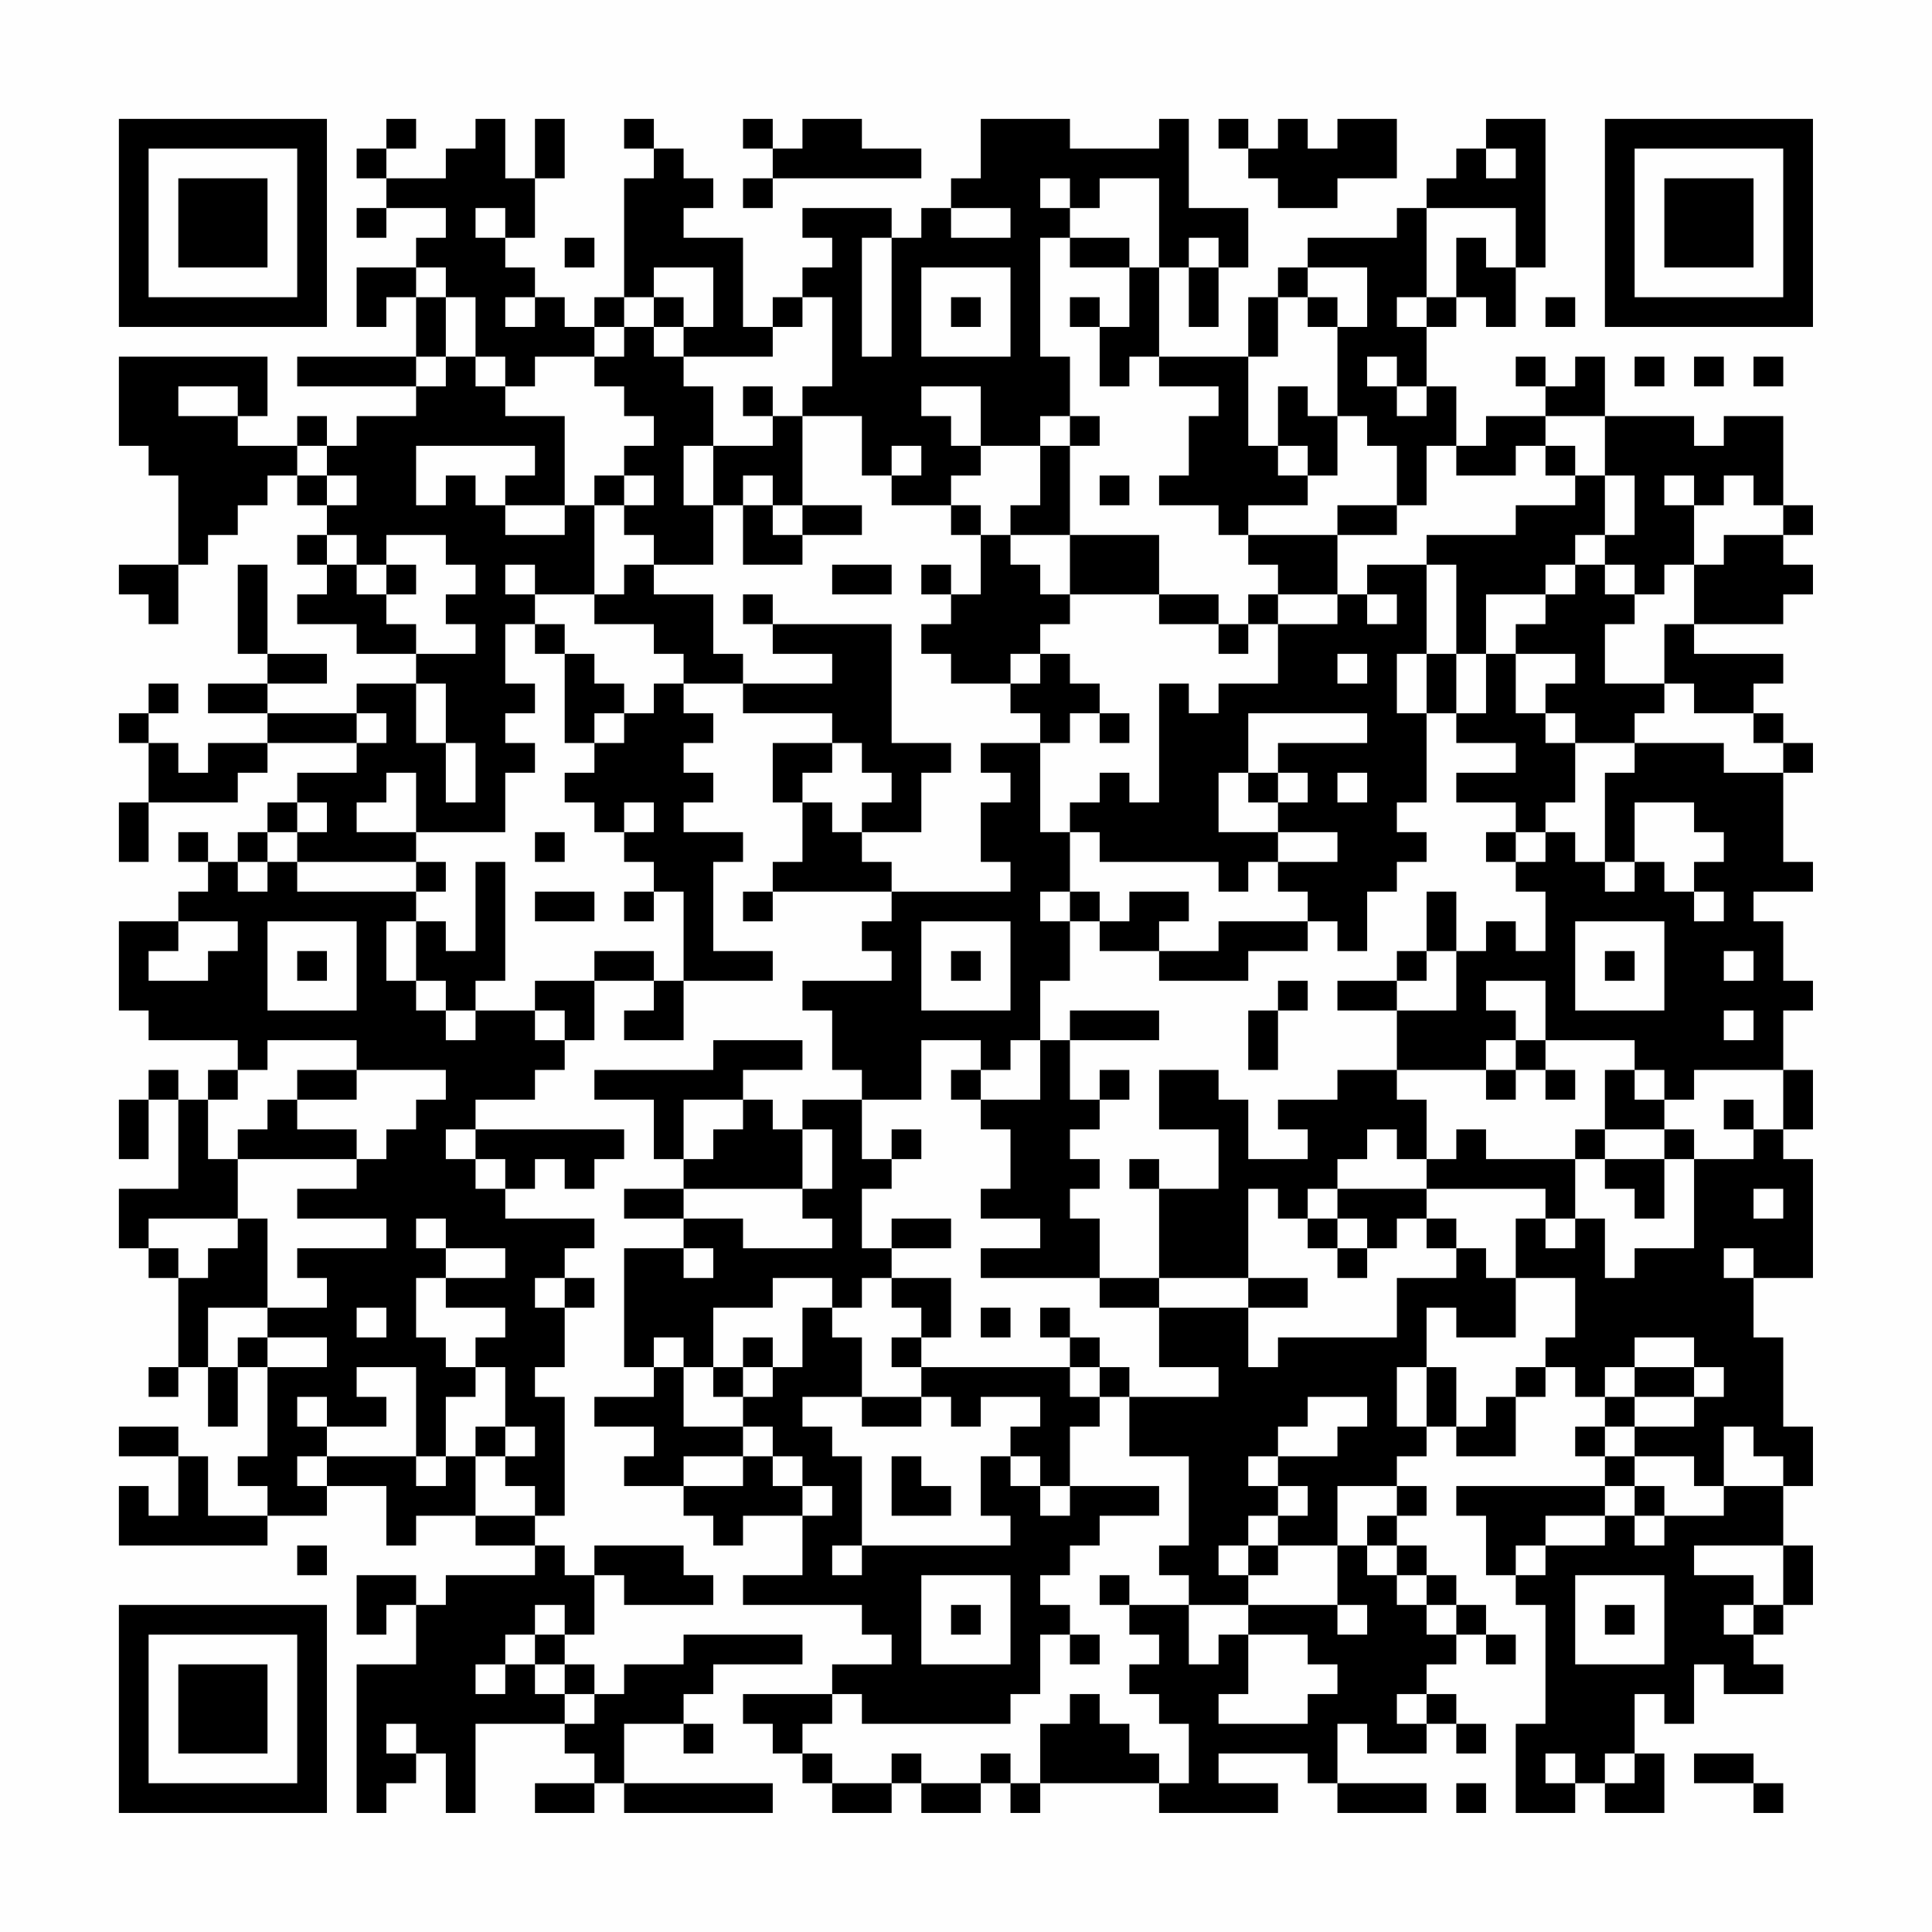 <?xml version="1.0" encoding="UTF-8"?>
<svg xmlns="http://www.w3.org/2000/svg" version="1.1" width="300" height="300" viewBox="0 0 300 300"><rect x="0" y="0" width="300" height="300" fill="#fefefe"/><g transform="scale(4.615)"><g transform="translate(4,4)"><path fill-rule="evenodd" d="M9 0L9 1L8 1L8 2L9 2L9 3L8 3L8 4L9 4L9 3L11 3L11 4L10 4L10 5L8 5L8 7L9 7L9 6L10 6L10 8L6 8L6 9L10 9L10 10L8 10L8 11L7 11L7 10L6 10L6 11L4 11L4 10L5 10L5 8L0 8L0 11L1 11L1 12L2 12L2 15L0 15L0 16L1 16L1 17L2 17L2 15L3 15L3 14L4 14L4 13L5 13L5 12L6 12L6 13L7 13L7 14L6 14L6 15L7 15L7 16L6 16L6 17L8 17L8 18L10 18L10 19L8 19L8 20L5 20L5 19L7 19L7 18L5 18L5 15L4 15L4 18L5 18L5 19L3 19L3 20L5 20L5 21L3 21L3 22L2 22L2 21L1 21L1 20L2 20L2 19L1 19L1 20L0 20L0 21L1 21L1 23L0 23L0 25L1 25L1 23L4 23L4 22L5 22L5 21L8 21L8 22L6 22L6 23L5 23L5 24L4 24L4 25L3 25L3 24L2 24L2 25L3 25L3 26L2 26L2 27L0 27L0 30L1 30L1 31L4 31L4 32L3 32L3 33L2 33L2 32L1 32L1 33L0 33L0 35L1 35L1 33L2 33L2 36L0 36L0 38L1 38L1 39L2 39L2 42L1 42L1 43L2 43L2 42L3 42L3 44L4 44L4 42L5 42L5 45L4 45L4 46L5 46L5 47L3 47L3 45L2 45L2 44L0 44L0 45L2 45L2 47L1 47L1 46L0 46L0 48L5 48L5 47L7 47L7 46L9 46L9 48L10 48L10 47L12 47L12 48L14 48L14 49L11 49L11 50L10 50L10 49L8 49L8 51L9 51L9 50L10 50L10 52L8 52L8 57L9 57L9 56L10 56L10 55L11 55L11 57L12 57L12 54L15 54L15 55L16 55L16 56L14 56L14 57L16 57L16 56L17 56L17 57L22 57L22 56L17 56L17 54L19 54L19 55L20 55L20 54L19 54L19 53L20 53L20 52L23 52L23 51L19 51L19 52L17 52L17 53L16 53L16 52L15 52L15 51L16 51L16 49L17 49L17 50L20 50L20 49L19 49L19 48L16 48L16 49L15 49L15 48L14 48L14 47L15 47L15 43L14 43L14 42L15 42L15 40L16 40L16 39L15 39L15 38L16 38L16 37L13 37L13 36L14 36L14 35L15 35L15 36L16 36L16 35L17 35L17 34L12 34L12 33L14 33L14 32L15 32L15 31L16 31L16 29L18 29L18 30L17 30L17 31L19 31L19 29L22 29L22 28L20 28L20 25L21 25L21 24L19 24L19 23L20 23L20 22L19 22L19 21L20 21L20 20L19 20L19 19L21 19L21 20L24 20L24 21L22 21L22 23L23 23L23 25L22 25L22 26L21 26L21 27L22 27L22 26L26 26L26 27L25 27L25 28L26 28L26 29L23 29L23 30L24 30L24 32L25 32L25 33L23 33L23 34L22 34L22 33L21 33L21 32L23 32L23 31L20 31L20 32L16 32L16 33L18 33L18 35L19 35L19 36L17 36L17 37L19 37L19 38L17 38L17 42L18 42L18 43L16 43L16 44L18 44L18 45L17 45L17 46L19 46L19 47L20 47L20 48L21 48L21 47L23 47L23 49L21 49L21 50L25 50L25 51L26 51L26 52L24 52L24 53L21 53L21 54L22 54L22 55L23 55L23 56L24 56L24 57L26 57L26 56L27 56L27 57L29 57L29 56L30 56L30 57L31 57L31 56L35 56L35 57L39 57L39 56L37 56L37 55L40 55L40 56L41 56L41 57L44 57L44 56L41 56L41 54L42 54L42 55L44 55L44 54L45 54L45 55L46 55L46 54L45 54L45 53L44 53L44 52L45 52L45 51L46 51L46 52L47 52L47 51L46 51L46 50L45 50L45 49L44 49L44 48L43 48L43 47L44 47L44 46L43 46L43 45L44 45L44 44L45 44L45 45L47 45L47 43L48 43L48 42L49 42L49 43L50 43L50 44L49 44L49 45L50 45L50 46L45 46L45 47L46 47L46 49L47 49L47 50L48 50L48 54L47 54L47 57L49 57L49 56L50 56L50 57L52 57L52 55L51 55L51 53L52 53L52 54L53 54L53 52L54 52L54 53L56 53L56 52L55 52L55 51L56 51L56 50L57 50L57 48L56 48L56 46L57 46L57 44L56 44L56 41L55 41L55 39L57 39L57 35L56 35L56 34L57 34L57 32L56 32L56 30L57 30L57 29L56 29L56 27L55 27L55 26L57 26L57 25L56 25L56 22L57 22L57 21L56 21L56 20L55 20L55 19L56 19L56 18L53 18L53 17L56 17L56 16L57 16L57 15L56 15L56 14L57 14L57 13L56 13L56 10L54 10L54 11L53 11L53 10L50 10L50 8L49 8L49 9L48 9L48 8L47 8L47 9L48 9L48 10L46 10L46 11L45 11L45 9L44 9L44 7L45 7L45 6L46 6L46 7L47 7L47 5L48 5L48 0L46 0L46 1L45 1L45 2L44 2L44 3L43 3L43 4L40 4L40 5L39 5L39 6L38 6L38 8L35 8L35 5L36 5L36 7L37 7L37 5L38 5L38 3L36 3L36 0L35 0L35 1L32 1L32 0L29 0L29 2L28 2L28 3L27 3L27 4L26 4L26 3L23 3L23 4L24 4L24 5L23 5L23 6L22 6L22 7L21 7L21 4L19 4L19 3L20 3L20 2L19 2L19 1L18 1L18 0L17 0L17 1L18 1L18 2L17 2L17 6L16 6L16 7L15 7L15 6L14 6L14 5L13 5L13 4L14 4L14 2L15 2L15 0L14 0L14 2L13 2L13 0L12 0L12 1L11 1L11 2L9 2L9 1L10 1L10 0ZM21 0L21 1L22 1L22 2L21 2L21 3L22 3L22 2L27 2L27 1L25 1L25 0L23 0L23 1L22 1L22 0ZM37 0L37 1L38 1L38 2L39 2L39 3L41 3L41 2L43 2L43 0L41 0L41 1L40 1L40 0L39 0L39 1L38 1L38 0ZM46 1L46 2L47 2L47 1ZM31 2L31 3L32 3L32 4L31 4L31 8L32 8L32 10L31 10L31 11L29 11L29 9L27 9L27 10L28 10L28 11L29 11L29 12L28 12L28 13L26 13L26 12L27 12L27 11L26 11L26 12L25 12L25 10L23 10L23 9L24 9L24 6L23 6L23 7L22 7L22 8L19 8L19 7L20 7L20 5L18 5L18 6L17 6L17 7L16 7L16 8L14 8L14 9L13 9L13 8L12 8L12 6L11 6L11 5L10 5L10 6L11 6L11 8L10 8L10 9L11 9L11 8L12 8L12 9L13 9L13 10L15 10L15 13L13 13L13 12L14 12L14 11L10 11L10 13L11 13L11 12L12 12L12 13L13 13L13 14L15 14L15 13L16 13L16 16L14 16L14 15L13 15L13 16L14 16L14 17L13 17L13 19L14 19L14 20L13 20L13 21L14 21L14 22L13 22L13 24L10 24L10 22L9 22L9 23L8 23L8 24L10 24L10 25L6 25L6 24L7 24L7 23L6 23L6 24L5 24L5 25L4 25L4 26L5 26L5 25L6 25L6 26L10 26L10 27L9 27L9 29L10 29L10 30L11 30L11 31L12 31L12 30L14 30L14 31L15 31L15 30L14 30L14 29L16 29L16 28L18 28L18 29L19 29L19 26L18 26L18 25L17 25L17 24L18 24L18 23L17 23L17 24L16 24L16 23L15 23L15 22L16 22L16 21L17 21L17 20L18 20L18 19L19 19L19 18L18 18L18 17L16 17L16 16L17 16L17 15L18 15L18 16L20 16L20 18L21 18L21 19L24 19L24 18L22 18L22 17L26 17L26 21L28 21L28 22L27 22L27 24L25 24L25 23L26 23L26 22L25 22L25 21L24 21L24 22L23 22L23 23L24 23L24 24L25 24L25 25L26 25L26 26L30 26L30 25L29 25L29 23L30 23L30 22L29 22L29 21L31 21L31 24L32 24L32 26L31 26L31 27L32 27L32 29L31 29L31 31L30 31L30 32L29 32L29 31L27 31L27 33L25 33L25 35L26 35L26 36L25 36L25 38L26 38L26 39L25 39L25 40L24 40L24 39L22 39L22 40L20 40L20 42L19 42L19 41L18 41L18 42L19 42L19 44L21 44L21 45L19 45L19 46L21 46L21 45L22 45L22 46L23 46L23 47L24 47L24 46L23 46L23 45L22 45L22 44L21 44L21 43L22 43L22 42L23 42L23 40L24 40L24 41L25 41L25 43L23 43L23 44L24 44L24 45L25 45L25 48L24 48L24 49L25 49L25 48L30 48L30 47L29 47L29 45L30 45L30 46L31 46L31 47L32 47L32 46L35 46L35 47L33 47L33 48L32 48L32 49L31 49L31 50L32 50L32 51L31 51L31 53L30 53L30 54L25 54L25 53L24 53L24 54L23 54L23 55L24 55L24 56L26 56L26 55L27 55L27 56L29 56L29 55L30 55L30 56L31 56L31 54L32 54L32 53L33 53L33 54L34 54L34 55L35 55L35 56L36 56L36 54L35 54L35 53L34 53L34 52L35 52L35 51L34 51L34 50L36 50L36 52L37 52L37 51L38 51L38 53L37 53L37 54L40 54L40 53L41 53L41 52L40 52L40 51L38 51L38 50L41 50L41 51L42 51L42 50L41 50L41 48L42 48L42 49L43 49L43 50L44 50L44 51L45 51L45 50L44 50L44 49L43 49L43 48L42 48L42 47L43 47L43 46L41 46L41 48L39 48L39 47L40 47L40 46L39 46L39 45L41 45L41 44L42 44L42 43L40 43L40 44L39 44L39 45L38 45L38 46L39 46L39 47L38 47L38 48L37 48L37 49L38 49L38 50L36 50L36 49L35 49L35 48L36 48L36 45L34 45L34 43L37 43L37 42L35 42L35 40L38 40L38 42L39 42L39 41L43 41L43 39L45 39L45 38L46 38L46 39L47 39L47 41L45 41L45 40L44 40L44 42L43 42L43 44L44 44L44 42L45 42L45 44L46 44L46 43L47 43L47 42L48 42L48 41L49 41L49 39L47 39L47 37L48 37L48 38L49 38L49 37L50 37L50 39L51 39L51 38L53 38L53 35L55 35L55 34L56 34L56 32L53 32L53 33L52 33L52 32L51 32L51 31L48 31L48 29L46 29L46 30L47 30L47 31L46 31L46 32L43 32L43 30L45 30L45 28L46 28L46 27L47 27L47 28L48 28L48 26L47 26L47 25L48 25L48 24L49 24L49 25L50 25L50 26L51 26L51 25L52 25L52 26L53 26L53 27L54 27L54 26L53 26L53 25L54 25L54 24L53 24L53 23L51 23L51 25L50 25L50 22L51 22L51 21L54 21L54 22L56 22L56 21L55 21L55 20L53 20L53 19L52 19L52 17L53 17L53 15L54 15L54 14L56 14L56 13L55 13L55 12L54 12L54 13L53 13L53 12L52 12L52 13L53 13L53 15L52 15L52 16L51 16L51 15L50 15L50 14L51 14L51 12L50 12L50 10L48 10L48 11L47 11L47 12L45 12L45 11L44 11L44 13L43 13L43 11L42 11L42 10L41 10L41 7L42 7L42 5L40 5L40 6L39 6L39 8L38 8L38 11L39 11L39 12L40 12L40 13L38 13L38 14L37 14L37 13L35 13L35 12L36 12L36 10L37 10L37 9L35 9L35 8L34 8L34 9L33 9L33 7L34 7L34 5L35 5L35 2L33 2L33 3L32 3L32 2ZM12 3L12 4L13 4L13 3ZM28 3L28 4L30 4L30 3ZM44 3L44 6L43 6L43 7L44 7L44 6L45 6L45 4L46 4L46 5L47 5L47 3ZM15 4L15 5L16 5L16 4ZM25 4L25 8L26 8L26 4ZM32 4L32 5L34 5L34 4ZM36 4L36 5L37 5L37 4ZM27 5L27 8L30 8L30 5ZM13 6L13 7L14 7L14 6ZM18 6L18 7L17 7L17 8L16 8L16 9L17 9L17 10L18 10L18 11L17 11L17 12L16 12L16 13L17 13L17 14L18 14L18 15L20 15L20 13L21 13L21 15L23 15L23 14L25 14L25 13L23 13L23 10L22 10L22 9L21 9L21 10L22 10L22 11L20 11L20 9L19 9L19 8L18 8L18 7L19 7L19 6ZM28 6L28 7L29 7L29 6ZM32 6L32 7L33 7L33 6ZM40 6L40 7L41 7L41 6ZM48 6L48 7L49 7L49 6ZM42 8L42 9L43 9L43 10L44 10L44 9L43 9L43 8ZM51 8L51 9L52 9L52 8ZM53 8L53 9L54 9L54 8ZM55 8L55 9L56 9L56 8ZM2 9L2 10L4 10L4 9ZM39 9L39 11L40 11L40 12L41 12L41 10L40 10L40 9ZM32 10L32 11L31 11L31 13L30 13L30 14L29 14L29 13L28 13L28 14L29 14L29 16L28 16L28 15L27 15L27 16L28 16L28 17L27 17L27 18L28 18L28 19L30 19L30 20L31 20L31 21L32 21L32 20L33 20L33 21L34 21L34 20L33 20L33 19L32 19L32 18L31 18L31 17L32 17L32 16L35 16L35 17L37 17L37 18L38 18L38 17L39 17L39 19L37 19L37 20L36 20L36 19L35 19L35 23L34 23L34 22L33 22L33 23L32 23L32 24L33 24L33 25L37 25L37 26L38 26L38 25L39 25L39 26L40 26L40 27L37 27L37 28L35 28L35 27L36 27L36 26L34 26L34 27L33 27L33 26L32 26L32 27L33 27L33 28L35 28L35 29L38 29L38 28L40 28L40 27L41 27L41 28L42 28L42 26L43 26L43 25L44 25L44 24L43 24L43 23L44 23L44 20L45 20L45 21L47 21L47 22L45 22L45 23L47 23L47 24L46 24L46 25L47 25L47 24L48 24L48 23L49 23L49 21L51 21L51 20L52 20L52 19L50 19L50 17L51 17L51 16L50 16L50 15L49 15L49 14L50 14L50 12L49 12L49 11L48 11L48 12L49 12L49 13L47 13L47 14L44 14L44 15L42 15L42 16L41 16L41 14L43 14L43 13L41 13L41 14L38 14L38 15L39 15L39 16L38 16L38 17L37 17L37 16L35 16L35 14L32 14L32 11L33 11L33 10ZM6 11L6 12L7 12L7 13L8 13L8 12L7 12L7 11ZM19 11L19 13L20 13L20 11ZM17 12L17 13L18 13L18 12ZM21 12L21 13L22 13L22 14L23 14L23 13L22 13L22 12ZM33 12L33 13L34 13L34 12ZM7 14L7 15L8 15L8 16L9 16L9 17L10 17L10 18L12 18L12 17L11 17L11 16L12 16L12 15L11 15L11 14L9 14L9 15L8 15L8 14ZM30 14L30 15L31 15L31 16L32 16L32 14ZM9 15L9 16L10 16L10 15ZM24 15L24 16L26 16L26 15ZM44 15L44 18L43 18L43 20L44 20L44 18L45 18L45 20L46 20L46 18L47 18L47 20L48 20L48 21L49 21L49 20L48 20L48 19L49 19L49 18L47 18L47 17L48 17L48 16L49 16L49 15L48 15L48 16L46 16L46 18L45 18L45 15ZM21 16L21 17L22 17L22 16ZM39 16L39 17L41 17L41 16ZM42 16L42 17L43 17L43 16ZM14 17L14 18L15 18L15 21L16 21L16 20L17 20L17 19L16 19L16 18L15 18L15 17ZM30 18L30 19L31 19L31 18ZM41 18L41 19L42 19L42 18ZM10 19L10 21L11 21L11 23L12 23L12 21L11 21L11 19ZM8 20L8 21L9 21L9 20ZM38 20L38 22L37 22L37 24L39 24L39 25L41 25L41 24L39 24L39 23L40 23L40 22L39 22L39 21L42 21L42 20ZM38 22L38 23L39 23L39 22ZM41 22L41 23L42 23L42 22ZM14 24L14 25L15 25L15 24ZM10 25L10 26L11 26L11 25ZM12 25L12 28L11 28L11 27L10 27L10 29L11 29L11 30L12 30L12 29L13 29L13 25ZM14 26L14 27L16 27L16 26ZM17 26L17 27L18 27L18 26ZM44 26L44 28L43 28L43 29L41 29L41 30L43 30L43 29L44 29L44 28L45 28L45 26ZM2 27L2 28L1 28L1 29L3 29L3 28L4 28L4 27ZM5 27L5 30L8 30L8 27ZM27 27L27 30L30 30L30 27ZM49 27L49 30L52 30L52 27ZM6 28L6 29L7 29L7 28ZM28 28L28 29L29 29L29 28ZM50 28L50 29L51 29L51 28ZM54 28L54 29L55 29L55 28ZM39 29L39 30L38 30L38 32L39 32L39 30L40 30L40 29ZM32 30L32 31L31 31L31 33L29 33L29 32L28 32L28 33L29 33L29 34L30 34L30 36L29 36L29 37L31 37L31 38L29 38L29 39L33 39L33 40L35 40L35 39L38 39L38 40L40 40L40 39L38 39L38 36L39 36L39 37L40 37L40 38L41 38L41 39L42 39L42 38L43 38L43 37L44 37L44 38L45 38L45 37L44 37L44 36L48 36L48 37L49 37L49 35L50 35L50 36L51 36L51 37L52 37L52 35L53 35L53 34L52 34L52 33L51 33L51 32L50 32L50 34L49 34L49 35L46 35L46 34L45 34L45 35L44 35L44 33L43 33L43 32L41 32L41 33L39 33L39 34L40 34L40 35L38 35L38 33L37 33L37 32L35 32L35 34L37 34L37 36L35 36L35 35L34 35L34 36L35 36L35 39L33 39L33 37L32 37L32 36L33 36L33 35L32 35L32 34L33 34L33 33L34 33L34 32L33 32L33 33L32 33L32 31L35 31L35 30ZM54 30L54 31L55 31L55 30ZM5 31L5 32L4 32L4 33L3 33L3 35L4 35L4 37L1 37L1 38L2 38L2 39L3 39L3 38L4 38L4 37L5 37L5 40L3 40L3 42L4 42L4 41L5 41L5 42L7 42L7 41L5 41L5 40L7 40L7 39L6 39L6 38L9 38L9 37L6 37L6 36L8 36L8 35L9 35L9 34L10 34L10 33L11 33L11 32L8 32L8 31ZM47 31L47 32L46 32L46 33L47 33L47 32L48 32L48 33L49 33L49 32L48 32L48 31ZM6 32L6 33L5 33L5 34L4 34L4 35L8 35L8 34L6 34L6 33L8 33L8 32ZM19 33L19 35L20 35L20 34L21 34L21 33ZM54 33L54 34L55 34L55 33ZM11 34L11 35L12 35L12 36L13 36L13 35L12 35L12 34ZM23 34L23 36L19 36L19 37L21 37L21 38L24 38L24 37L23 37L23 36L24 36L24 34ZM26 34L26 35L27 35L27 34ZM42 34L42 35L41 35L41 36L40 36L40 37L41 37L41 38L42 38L42 37L41 37L41 36L44 36L44 35L43 35L43 34ZM50 34L50 35L52 35L52 34ZM55 36L55 37L56 37L56 36ZM10 37L10 38L11 38L11 39L10 39L10 41L11 41L11 42L12 42L12 43L11 43L11 45L10 45L10 42L8 42L8 43L9 43L9 44L7 44L7 43L6 43L6 44L7 44L7 45L6 45L6 46L7 46L7 45L10 45L10 46L11 46L11 45L12 45L12 47L14 47L14 46L13 46L13 45L14 45L14 44L13 44L13 42L12 42L12 41L13 41L13 40L11 40L11 39L13 39L13 38L11 38L11 37ZM26 37L26 38L28 38L28 37ZM19 38L19 39L20 39L20 38ZM54 38L54 39L55 39L55 38ZM14 39L14 40L15 40L15 39ZM26 39L26 40L27 40L27 41L26 41L26 42L27 42L27 43L25 43L25 44L27 44L27 43L28 43L28 44L29 44L29 43L31 43L31 44L30 44L30 45L31 45L31 46L32 46L32 44L33 44L33 43L34 43L34 42L33 42L33 41L32 41L32 40L31 40L31 41L32 41L32 42L27 42L27 41L28 41L28 39ZM8 40L8 41L9 41L9 40ZM29 40L29 41L30 41L30 40ZM21 41L21 42L20 42L20 43L21 43L21 42L22 42L22 41ZM51 41L51 42L50 42L50 43L51 43L51 44L50 44L50 45L51 45L51 46L50 46L50 47L48 47L48 48L47 48L47 49L48 49L48 48L50 48L50 47L51 47L51 48L52 48L52 47L54 47L54 46L56 46L56 45L55 45L55 44L54 44L54 46L53 46L53 45L51 45L51 44L53 44L53 43L54 43L54 42L53 42L53 41ZM32 42L32 43L33 43L33 42ZM51 42L51 43L53 43L53 42ZM12 44L12 45L13 45L13 44ZM26 45L26 47L28 47L28 46L27 46L27 45ZM51 46L51 47L52 47L52 46ZM6 48L6 49L7 49L7 48ZM38 48L38 49L39 49L39 48ZM53 48L53 49L55 49L55 50L54 50L54 51L55 51L55 50L56 50L56 48ZM27 49L27 52L30 52L30 49ZM33 49L33 50L34 50L34 49ZM49 49L49 52L52 52L52 49ZM14 50L14 51L13 51L13 52L12 52L12 53L13 53L13 52L14 52L14 53L15 53L15 54L16 54L16 53L15 53L15 52L14 52L14 51L15 51L15 50ZM28 50L28 51L29 51L29 50ZM50 50L50 51L51 51L51 50ZM32 51L32 52L33 52L33 51ZM43 53L43 54L44 54L44 53ZM9 54L9 55L10 55L10 54ZM48 55L48 56L49 56L49 55ZM50 55L50 56L51 56L51 55ZM53 55L53 56L55 56L55 57L56 57L56 56L55 56L55 55ZM45 56L45 57L46 57L46 56ZM0 0L0 7L7 7L7 0ZM1 1L1 6L6 6L6 1ZM2 2L2 5L5 5L5 2ZM50 0L50 7L57 7L57 0ZM51 1L51 6L56 6L56 1ZM52 2L52 5L55 5L55 2ZM0 50L0 57L7 57L7 50ZM1 51L1 56L6 56L6 51ZM2 52L2 55L5 55L5 52Z" fill="#000000"/></g></g></svg>
